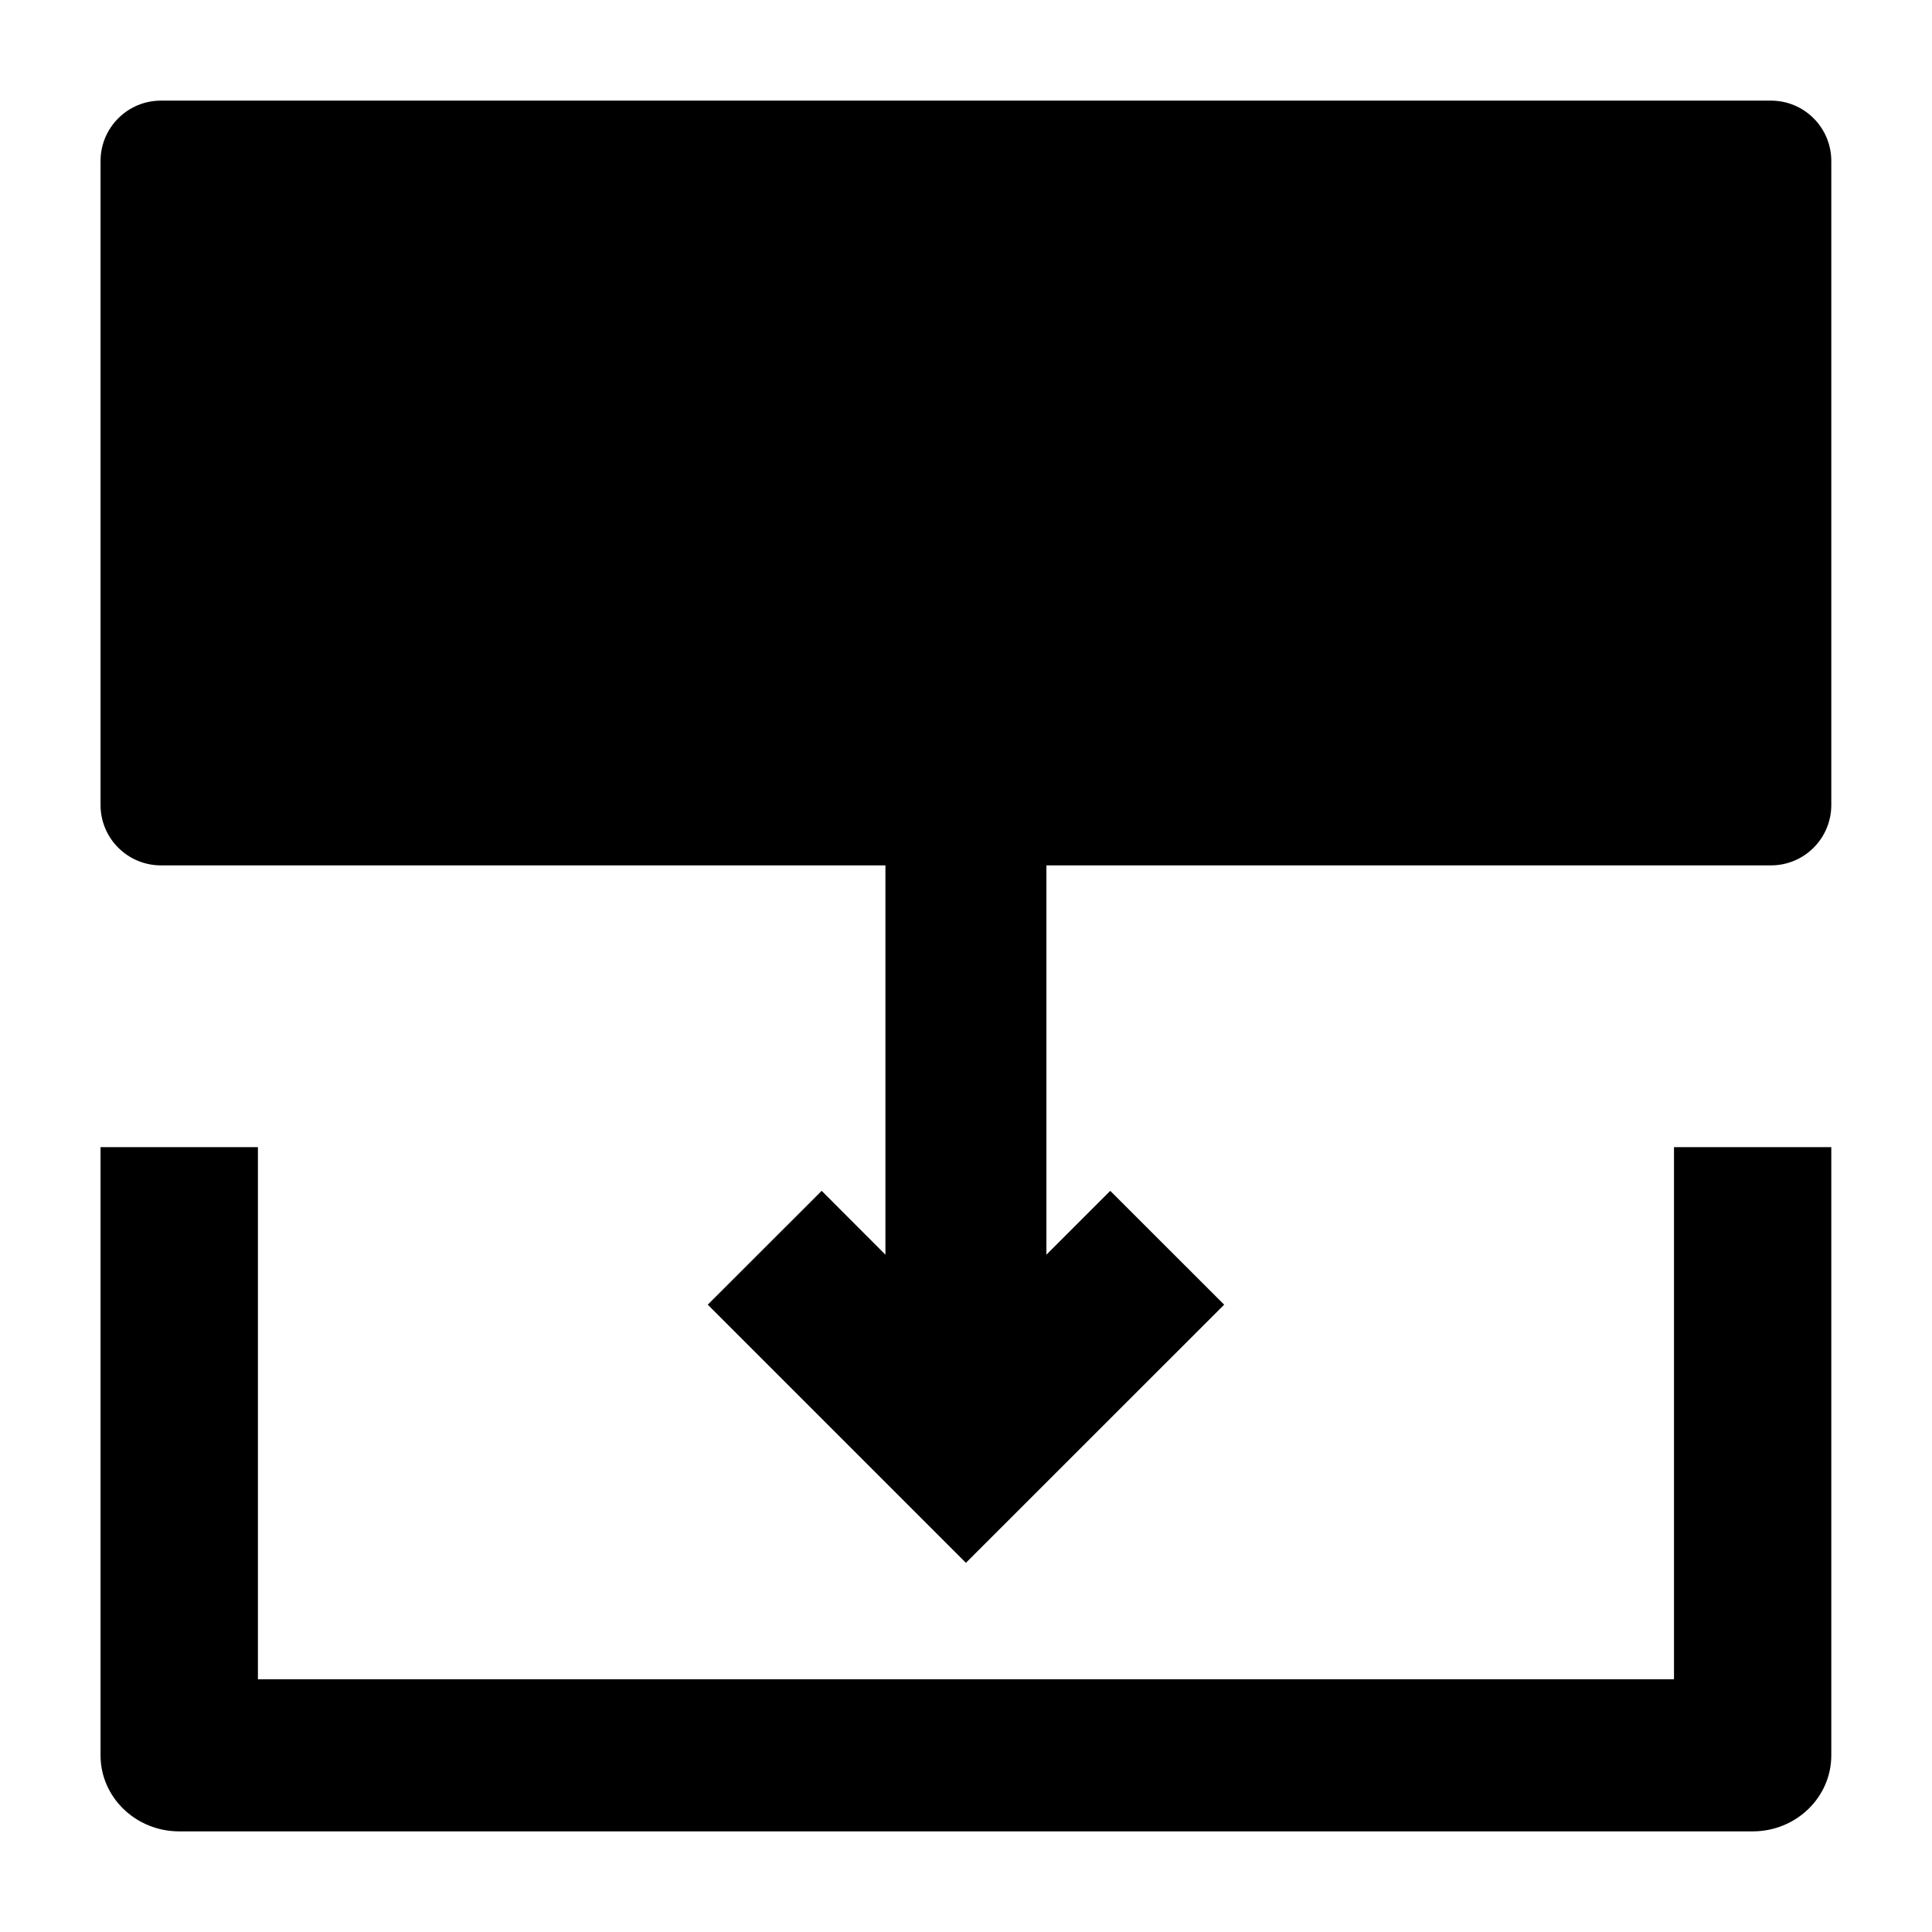 <svg width="24" height="24" viewBox="0 0 24 24" xmlns="http://www.w3.org/2000/svg">
    <path d="M21.999 1.25C22.414 1.25 22.749 1.586 22.749 2V10C22.749 10.414 22.414 10.75 21.999 10.75L1.999 10.75C1.585 10.75 1.249 10.414 1.249 10L1.249 2C1.249 1.586 1.585 1.25 1.999 1.25L21.999 1.25Z"/>
    <path fill-rule="evenodd" clip-rule="evenodd" d="M20.795 20.861V14.25H22.749V21.806C22.749 22.327 22.312 22.75 21.772 22.75L2.227 22.75C1.687 22.75 1.249 22.327 1.249 21.806L1.249 14.25H3.204L3.204 20.861L20.795 20.861Z"/>
    <path fill-rule="evenodd" clip-rule="evenodd" d="M15.207 16.207L11.999 19.414L8.792 16.207L10.207 14.793L10.999 15.586L10.999 10H12.999L12.999 15.586L13.792 14.793L15.207 16.207Z"/>
</svg>
